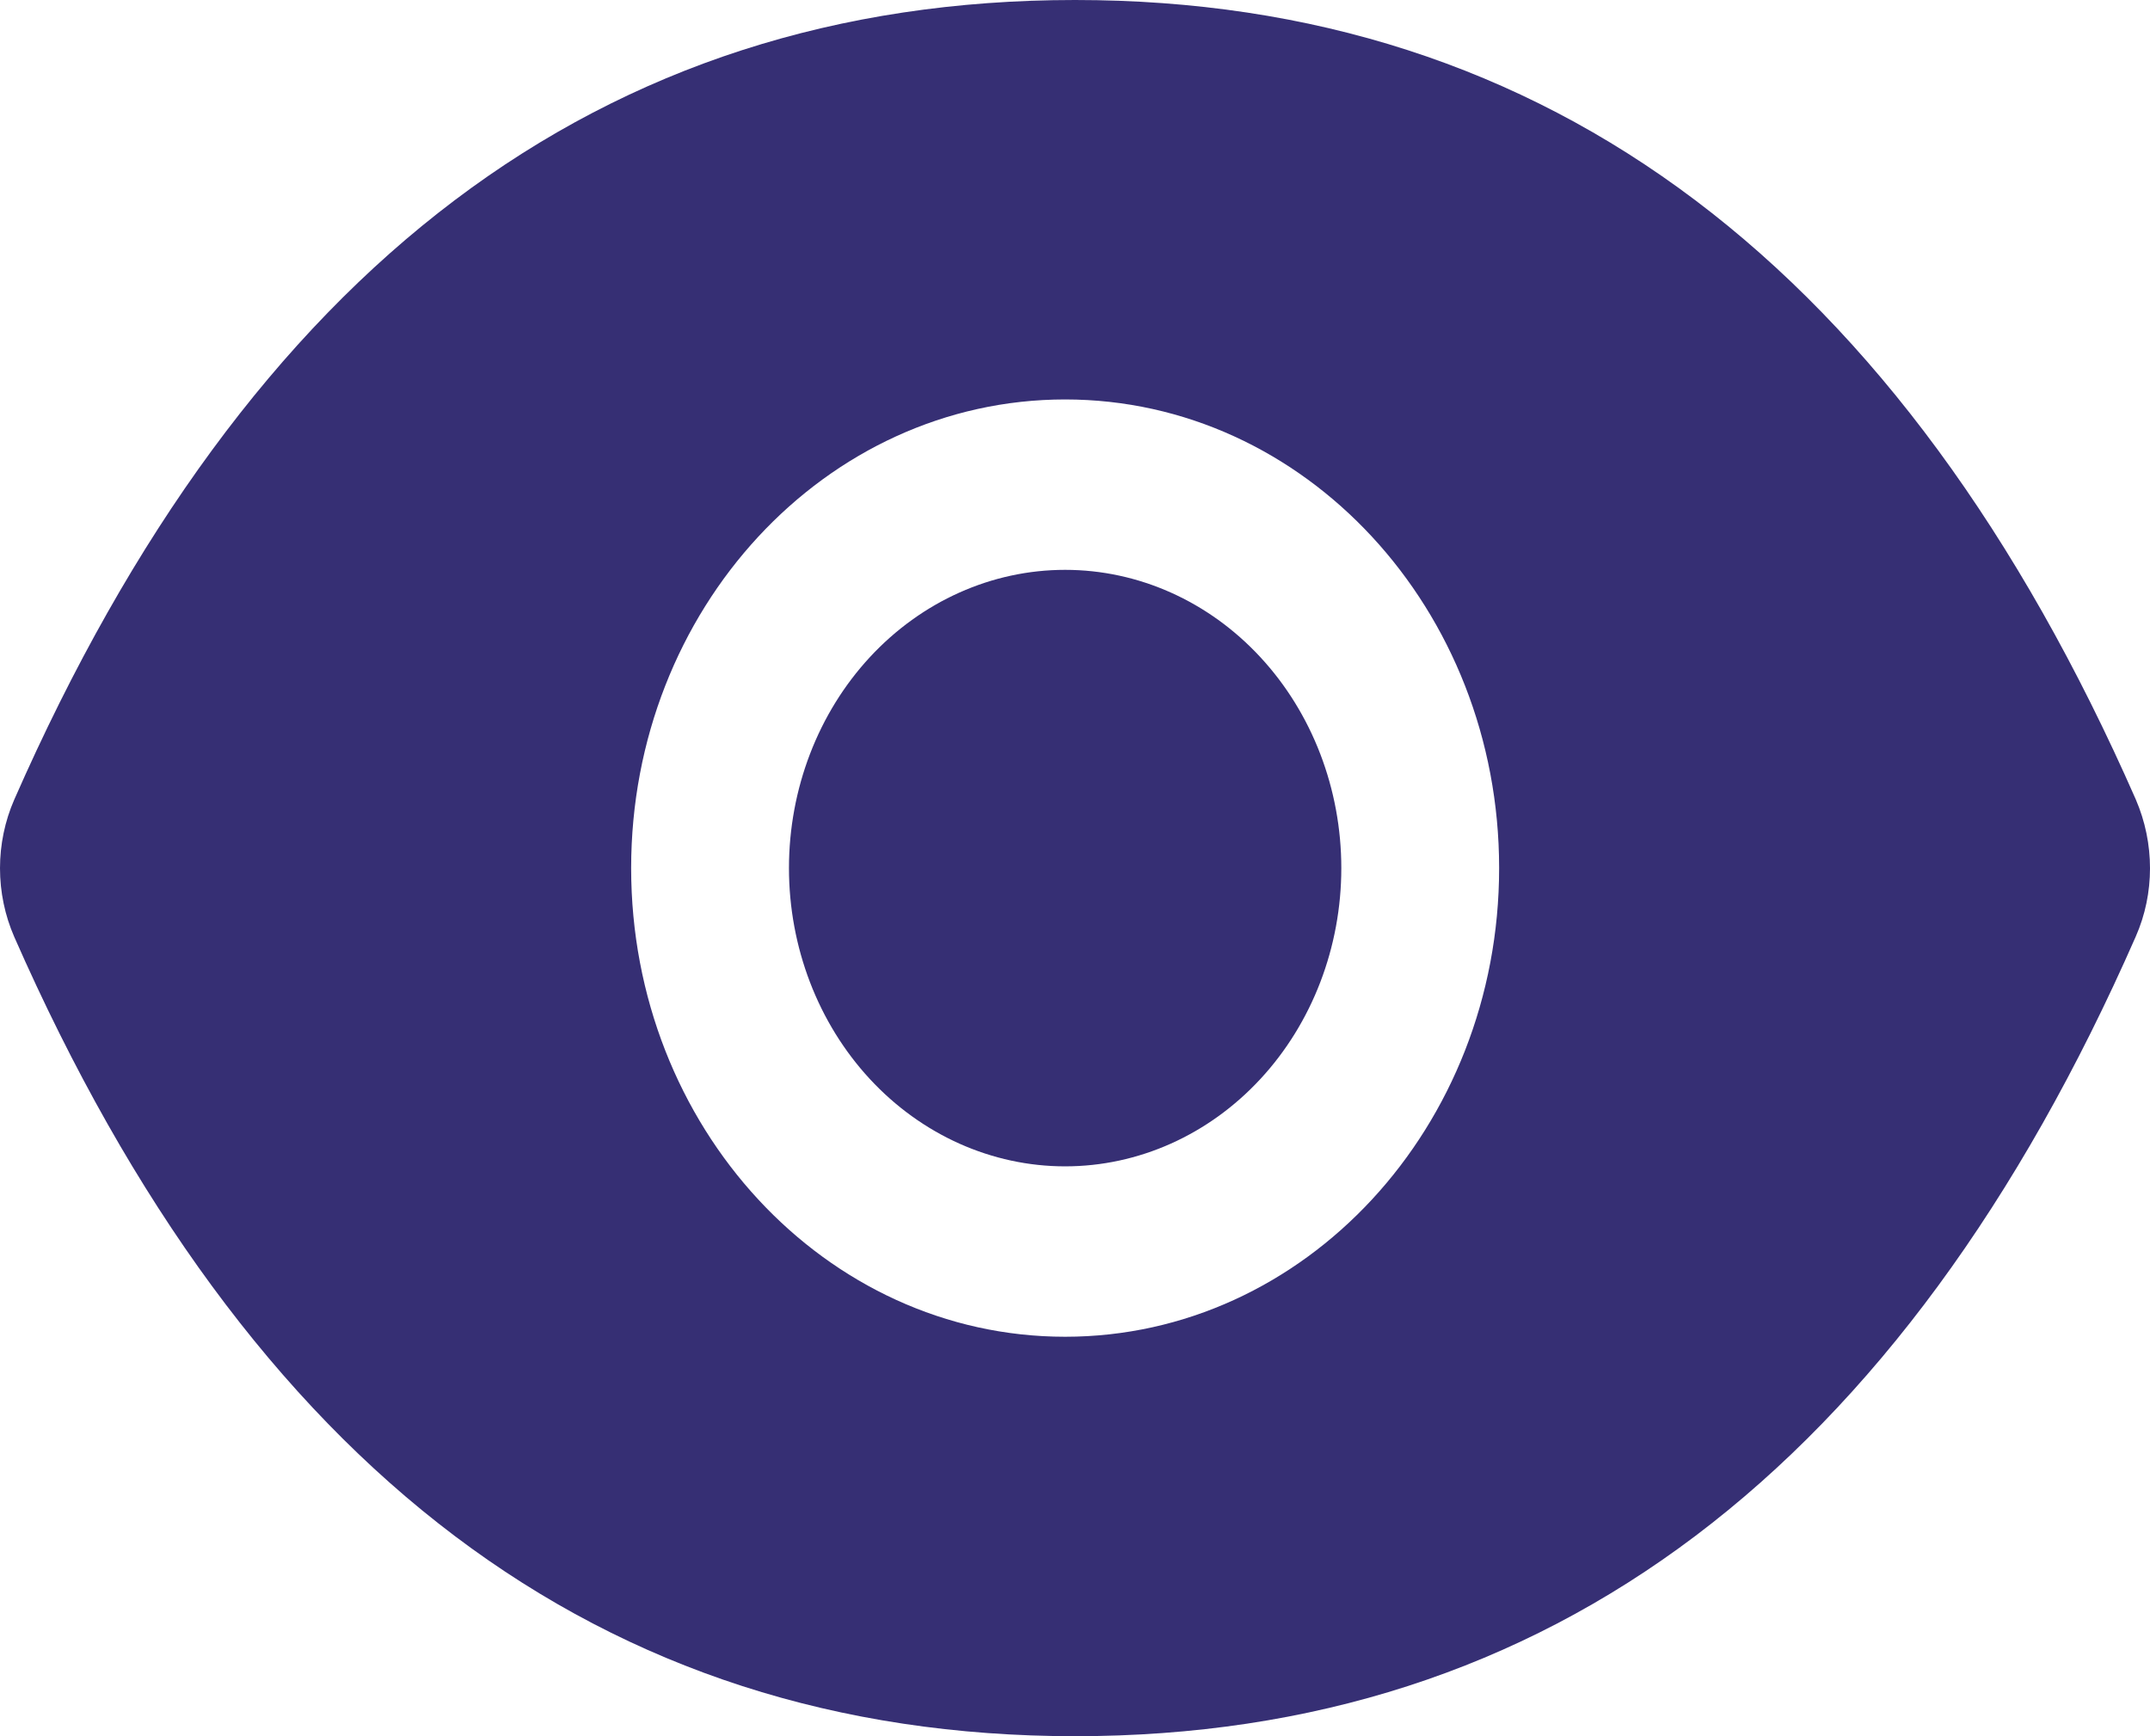 <svg xmlns="http://www.w3.org/2000/svg" width="52" height="42" fill="none" viewBox="0 0 52 42"><path fill="#362F74" d="M19.082 21C19.082 22.913 19.786 24.749 21.038 26.102C22.291 27.455 23.99 28.215 25.761 28.215C27.533 28.215 29.232 27.455 30.484 26.102C31.737 24.749 32.441 22.913 32.441 21C32.441 19.087 31.737 17.251 30.484 15.898C29.232 14.545 27.533 13.785 25.761 13.785C23.99 13.785 22.291 14.545 21.038 15.898C19.786 17.251 19.082 19.087 19.082 21ZM51.656 19.338C46.002 6.474 37.456 0 26 0C14.538 0 5.998 6.474 0.344 19.345C0.118 19.863 0 20.43 0 21.003C0 21.577 0.118 22.143 0.344 22.662C5.998 35.526 14.544 42 26 42C37.462 42 46.002 35.526 51.656 22.655C52.115 21.612 52.115 20.401 51.656 19.338ZM25.761 32.337C19.965 32.337 15.265 27.261 15.265 21C15.265 14.739 19.965 9.663 25.761 9.663C31.558 9.663 36.258 14.739 36.258 21C36.258 27.261 31.558 32.337 25.761 32.337Z"/></svg>